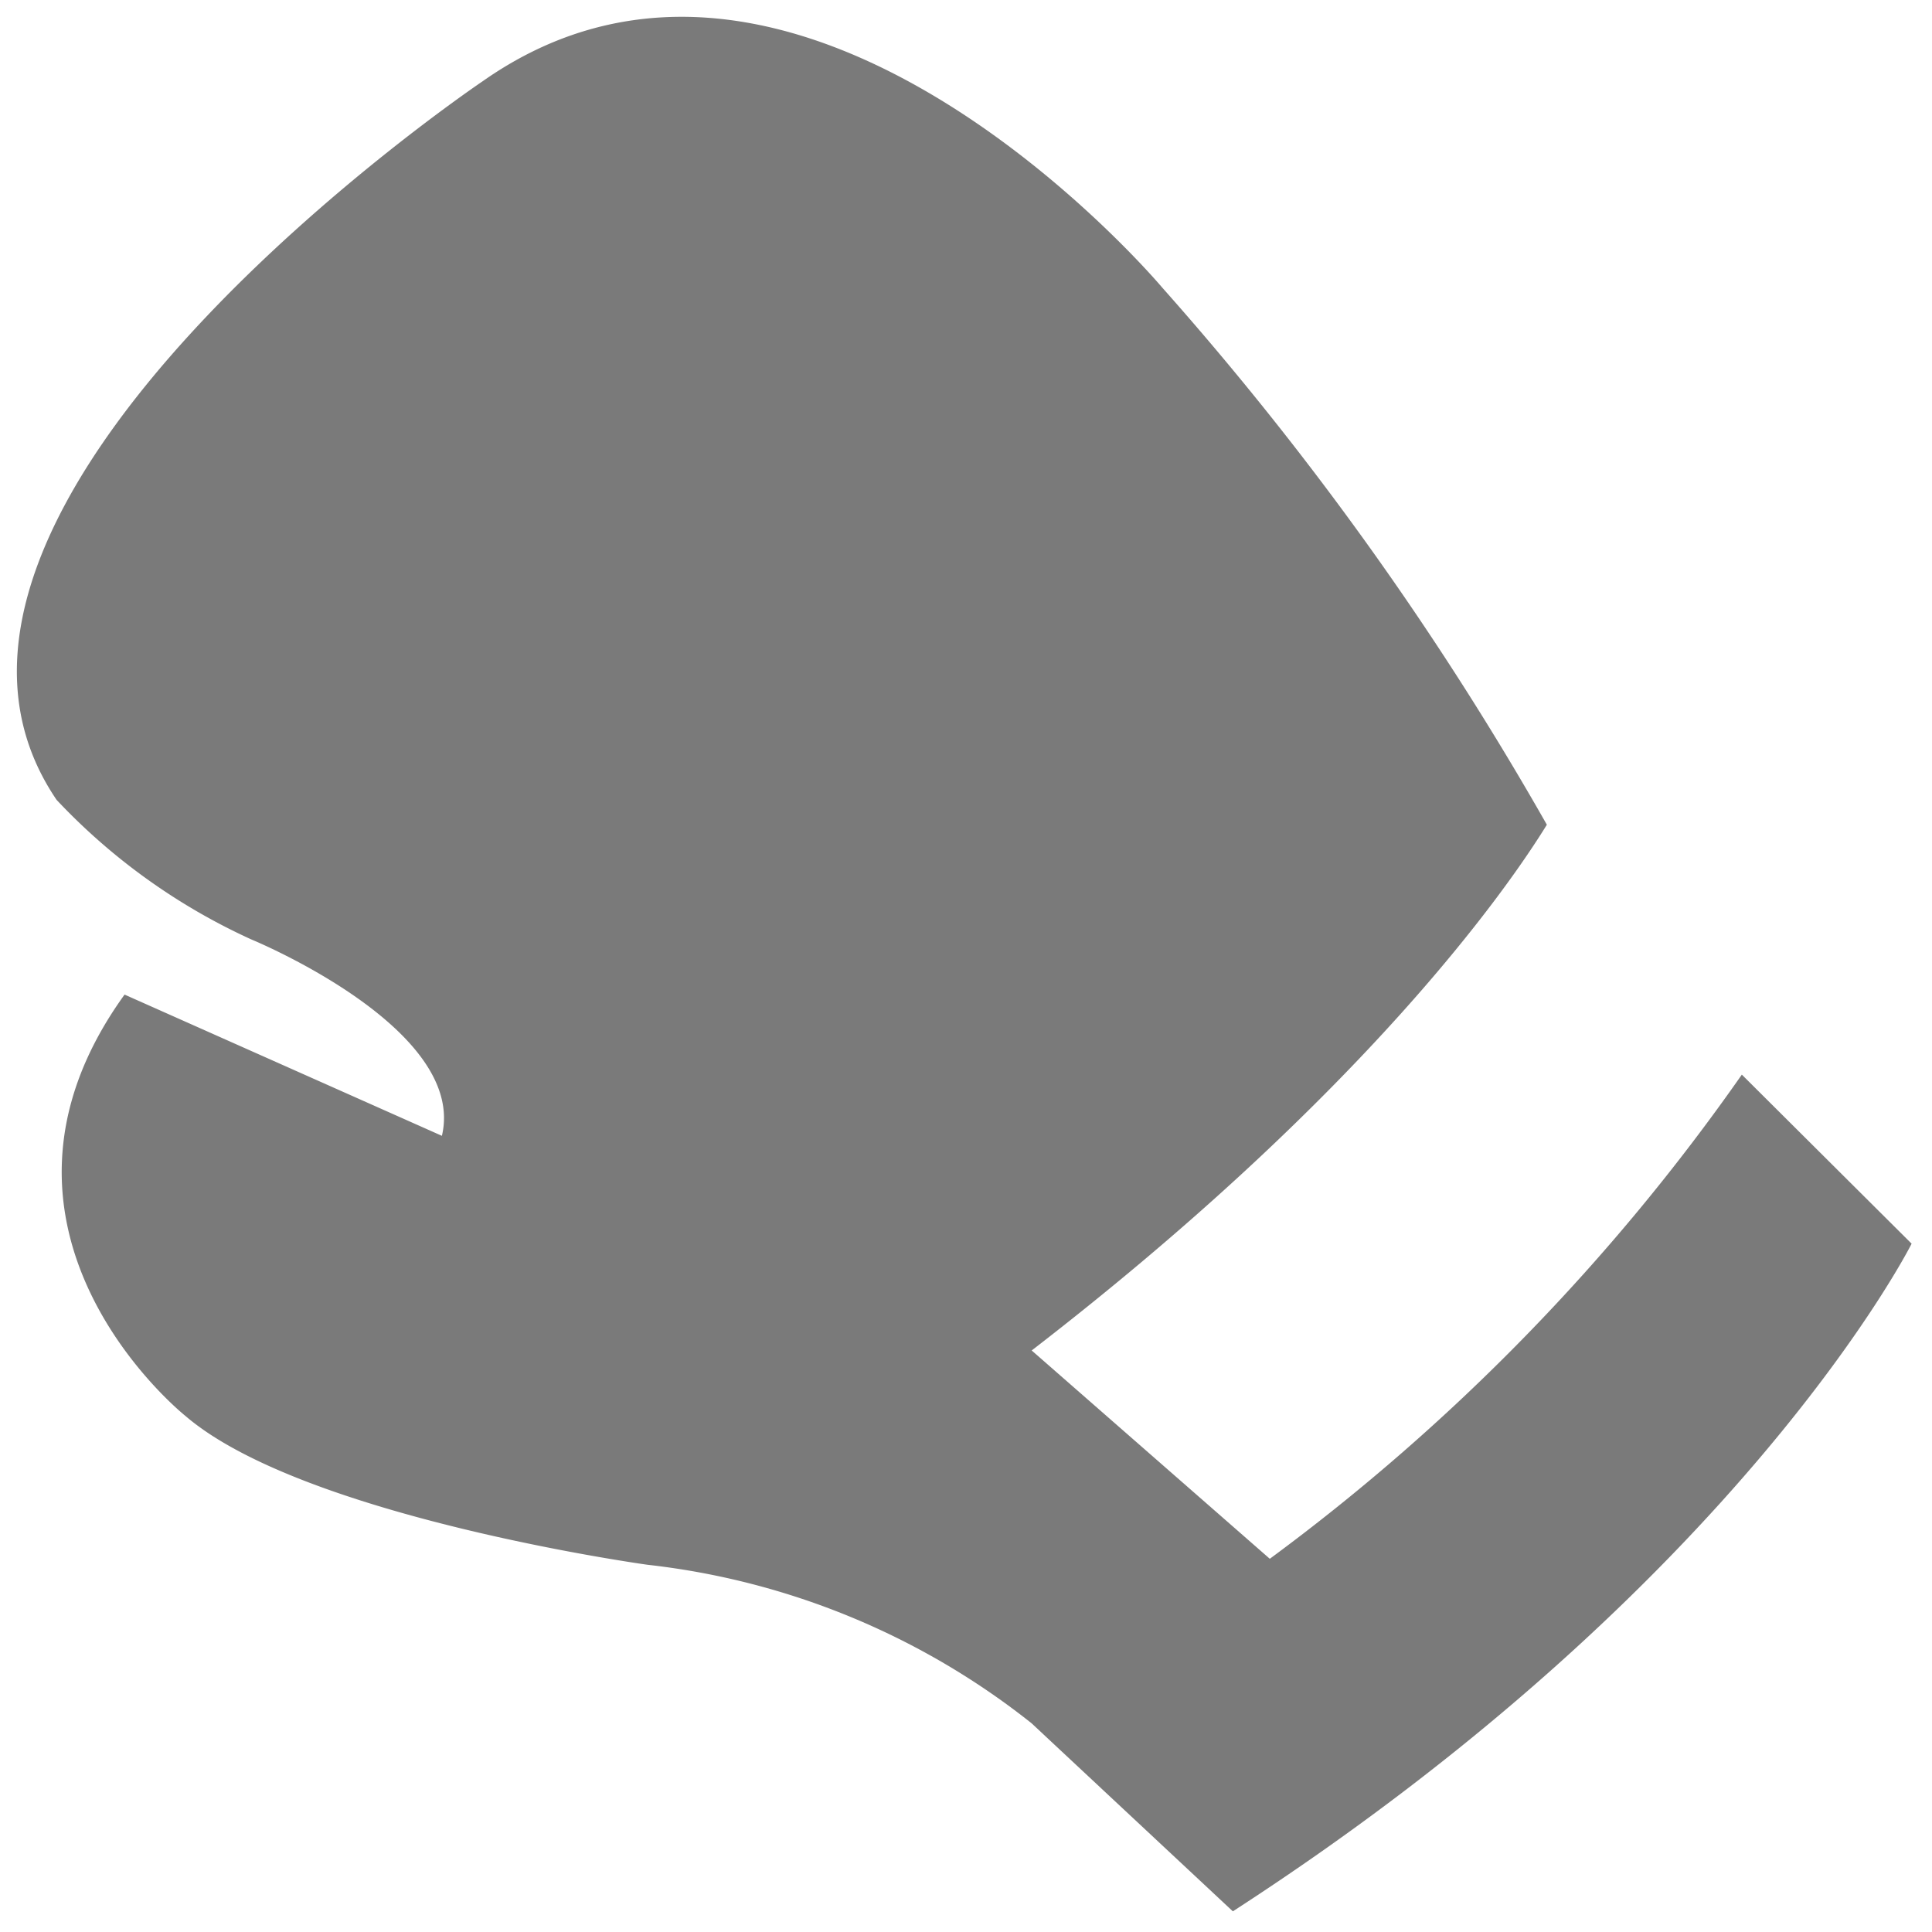 <svg xmlns="http://www.w3.org/2000/svg" xmlns:xlink="http://www.w3.org/1999/xlink" viewBox="0 0 40 40">
  <defs>
    <style>
      .cls-1 {
        clip-path: url(#clip-icon_boxing_white);
      }

      .cls-2 {
        fill: #7A7A7A;
        fill-rule: evenodd;
      }

      .cls-3 {
        fill: rgba(139,139,139,0);
      }
    </style>
    <clipPath id="clip-icon_boxing_white">
      <rect width="40" height="40"/>
    </clipPath>
  </defs>
  <g id="icon_boxing_white" class="cls-1">
    <rect class="cls-3" width="40" height="40"/>
    <path id="boxing_icon" data-name="boxing icon" class="cls-2" d="M35.714,21.9a43.2,43.2,0,0,1-9.773,10.024l-4.93-4.313c6.908-5.329,9.85-9.561,10.666-10.885A65.252,65.252,0,0,0,23.709,5.6S16.223-3.3,9.637,1.338c0,0-12.975,8.749-8.814,14.874A12.826,12.826,0,0,0,4.852,19.1S9.33,20.937,8.8,23.167l-6.57-2.924c-3.537,4.9,1.257,8.721,1.257,8.721,2.441,2.1,9.571,3.084,9.571,3.084a15.57,15.57,0,0,1,7.95,3.281l4.168,3.894C35.717,32.4,39.229,25.4,39.229,25.4Z" transform="translate(0.349 0.349)"/>
  </g>
</svg>
